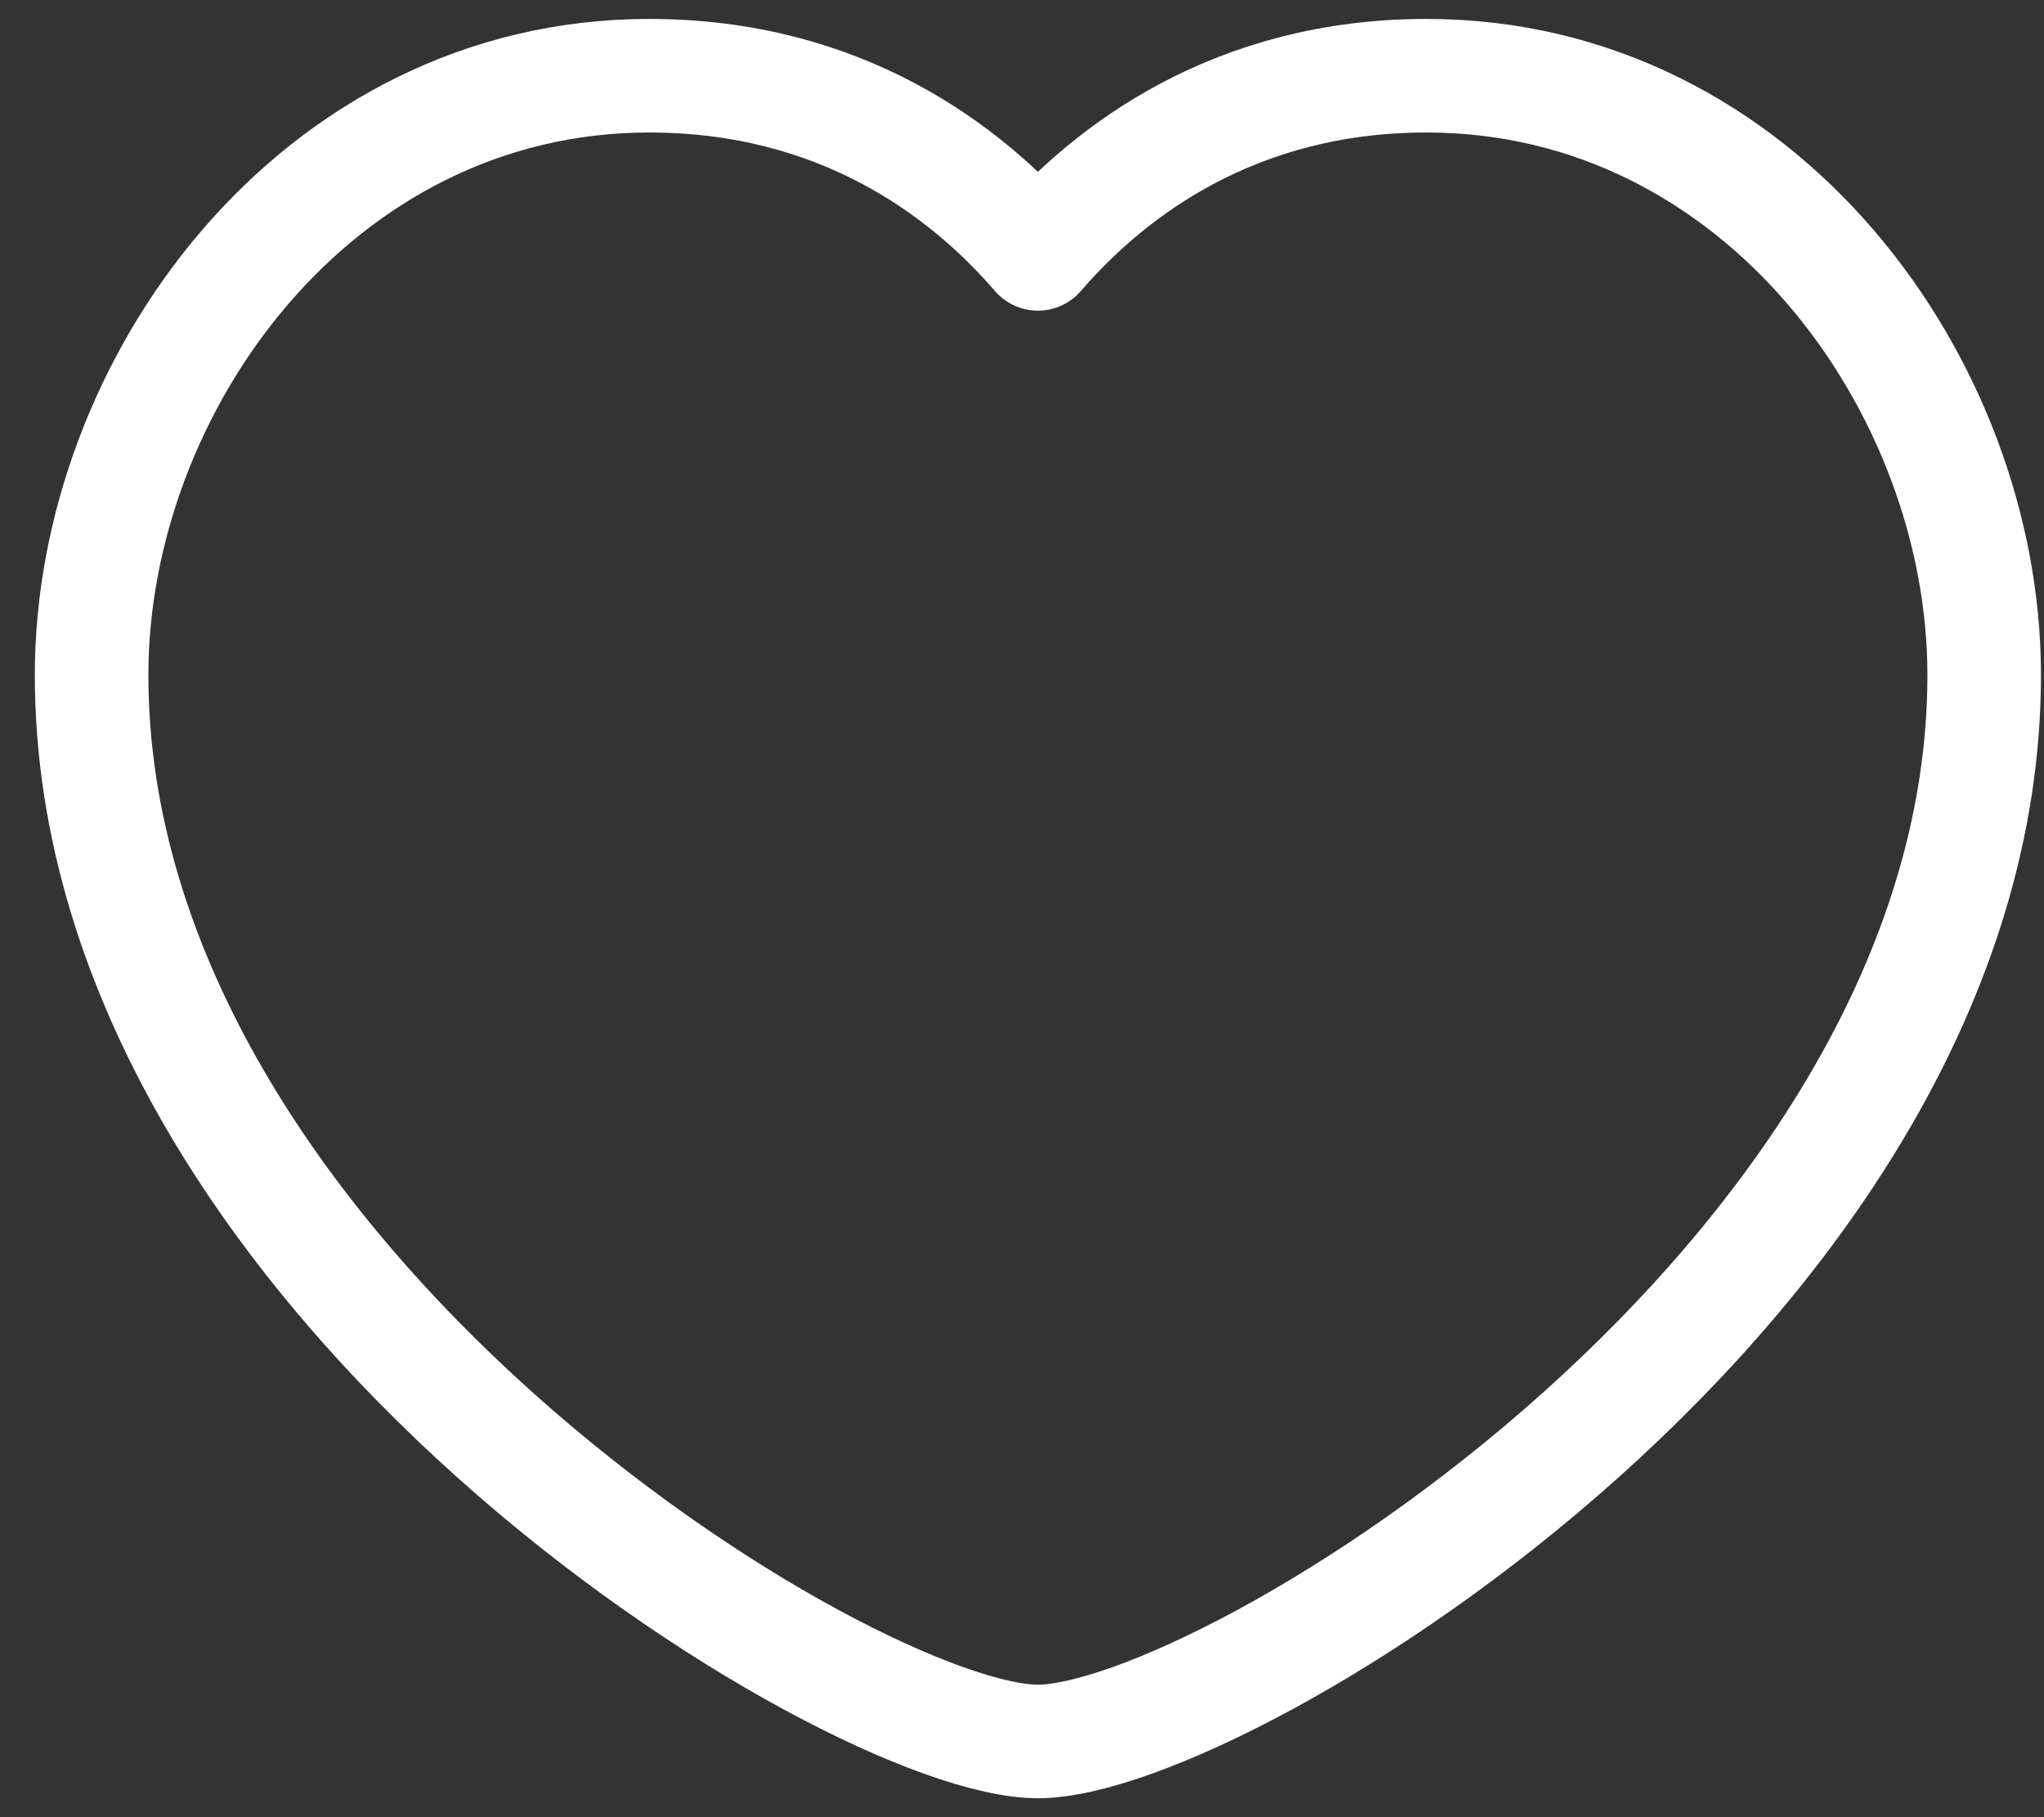 <svg width="27" height="24" viewBox="0 0 27 24" fill="none" xmlns="http://www.w3.org/2000/svg">
<rect x="0" y="0" width="27" height="24" fill="#333333" stroke="none"/>
<path d="M13.71 3.353C14.667 2.244 16.323 1 18.844 1C23.253 1 26.21 5.098 26.21 8.913C26.21 16.89 16.18 23 13.71 23C11.241 23 1.21 16.89 1.21 8.913C1.21 5.098 4.167 1 8.577 1C11.098 1 12.754 2.244 13.71 3.353Z" stroke="white" stroke-width="1.5" stroke-linecap="round" stroke-linejoin="round"/>
</svg>
